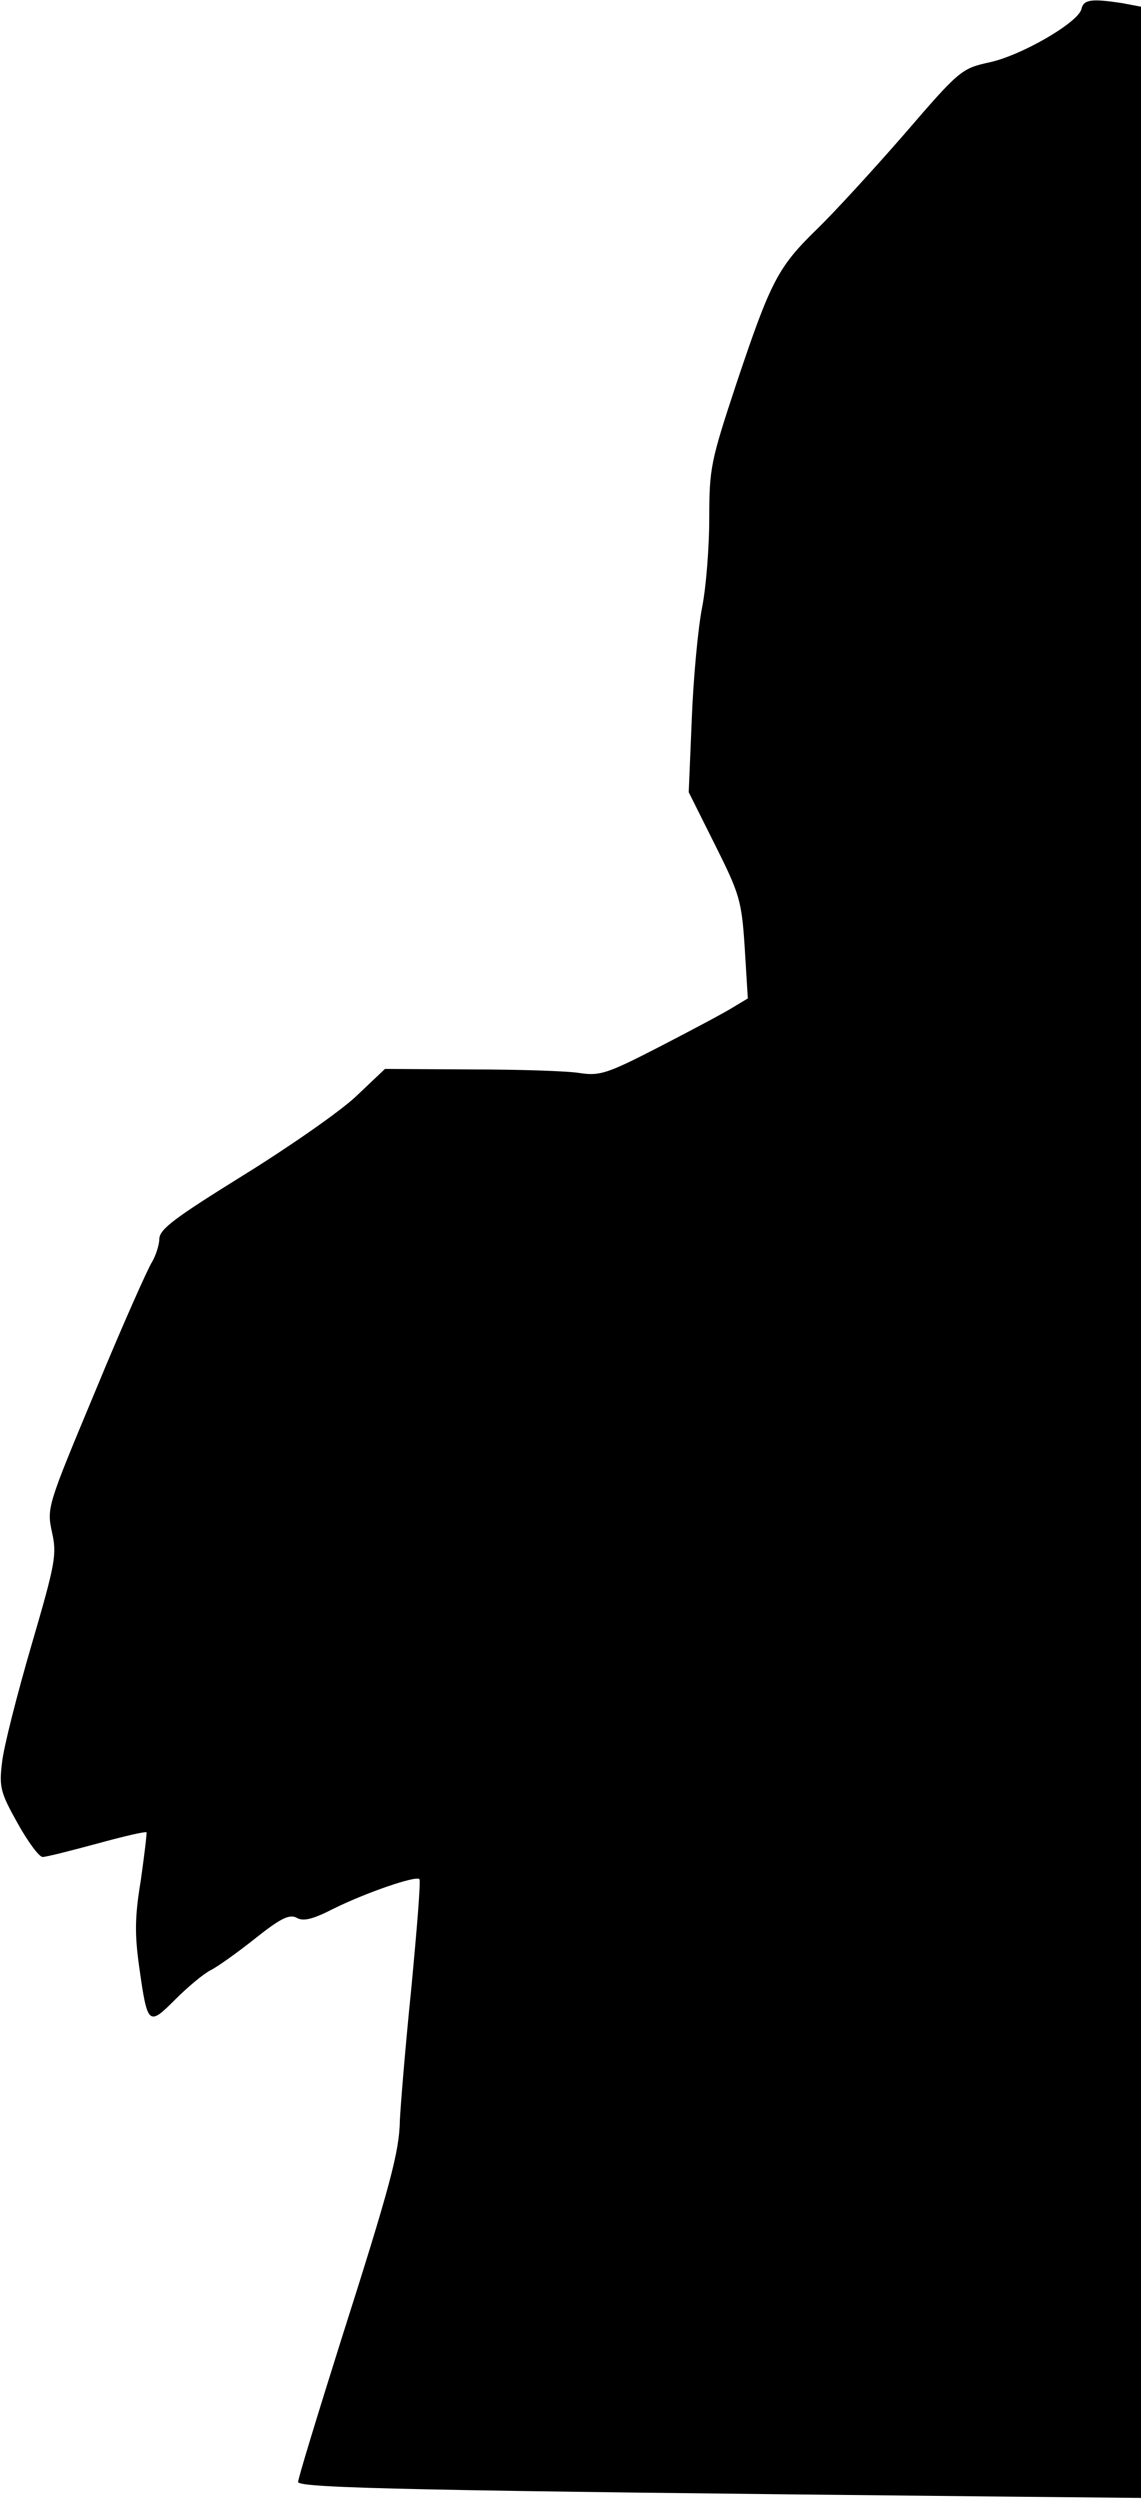 <?xml version="1.0" standalone="no"?>
<!DOCTYPE svg PUBLIC "-//W3C//DTD SVG 20010904//EN"
 "http://www.w3.org/TR/2001/REC-SVG-20010904/DTD/svg10.dtd">
<svg version="1.0" xmlns="http://www.w3.org/2000/svg"
 width="222pt" height="486pt" viewBox="0 0 222 486"
 preserveAspectRatio="xMidYMid meet">
<g transform="translate(0,486) scale(0.1,-0.1)"
fill="#000000" stroke="none">
<path fill="#000000" stroke="none" d="M2104 4842 c-7 -26 -115 -89 -178 -103
-55 -12 -59 -15 -165 -138 -60 -69 -137 -153 -171 -186 -76 -74 -90 -100 -157
-300 -50 -151 -53 -165 -53 -261 0 -56 -6 -135 -14 -175 -8 -41 -17 -138 -20
-216 l-6 -143 51 -102 c48 -96 52 -108 58 -201 l6 -98 -30 -18 c-16 -10 -80
-44 -142 -76 -101 -52 -116 -57 -155 -51 -24 4 -119 7 -211 7 l-168 1 -57 -54
c-31 -29 -130 -98 -219 -153 -132 -82 -162 -104 -163 -123 0 -12 -7 -33 -14
-45 -8 -12 -58 -124 -110 -250 -94 -225 -95 -228 -85 -275 10 -44 7 -60 -40
-221 -28 -96 -54 -198 -57 -227 -6 -48 -3 -59 30 -118 20 -36 42 -66 49 -66 7
0 54 12 106 26 51 14 94 24 96 22 1 -2 -4 -43 -11 -93 -12 -72 -12 -106 -3
-170 16 -113 18 -114 70 -62 24 24 55 50 69 57 14 7 53 35 87 62 49 39 66 47
80 40 13 -8 32 -3 73 18 63 31 159 64 166 57 3 -2 -5 -99 -16 -215 -12 -117
-21 -231 -22 -254 -1 -61 -19 -128 -114 -426 -46 -146 -84 -270 -84 -277 0
-12 233 -17 1333 -28 l307 -3 0 2422 0 2421 -37 7 c-60 9 -75 7 -79 -12z"/>
</g>
</svg>
